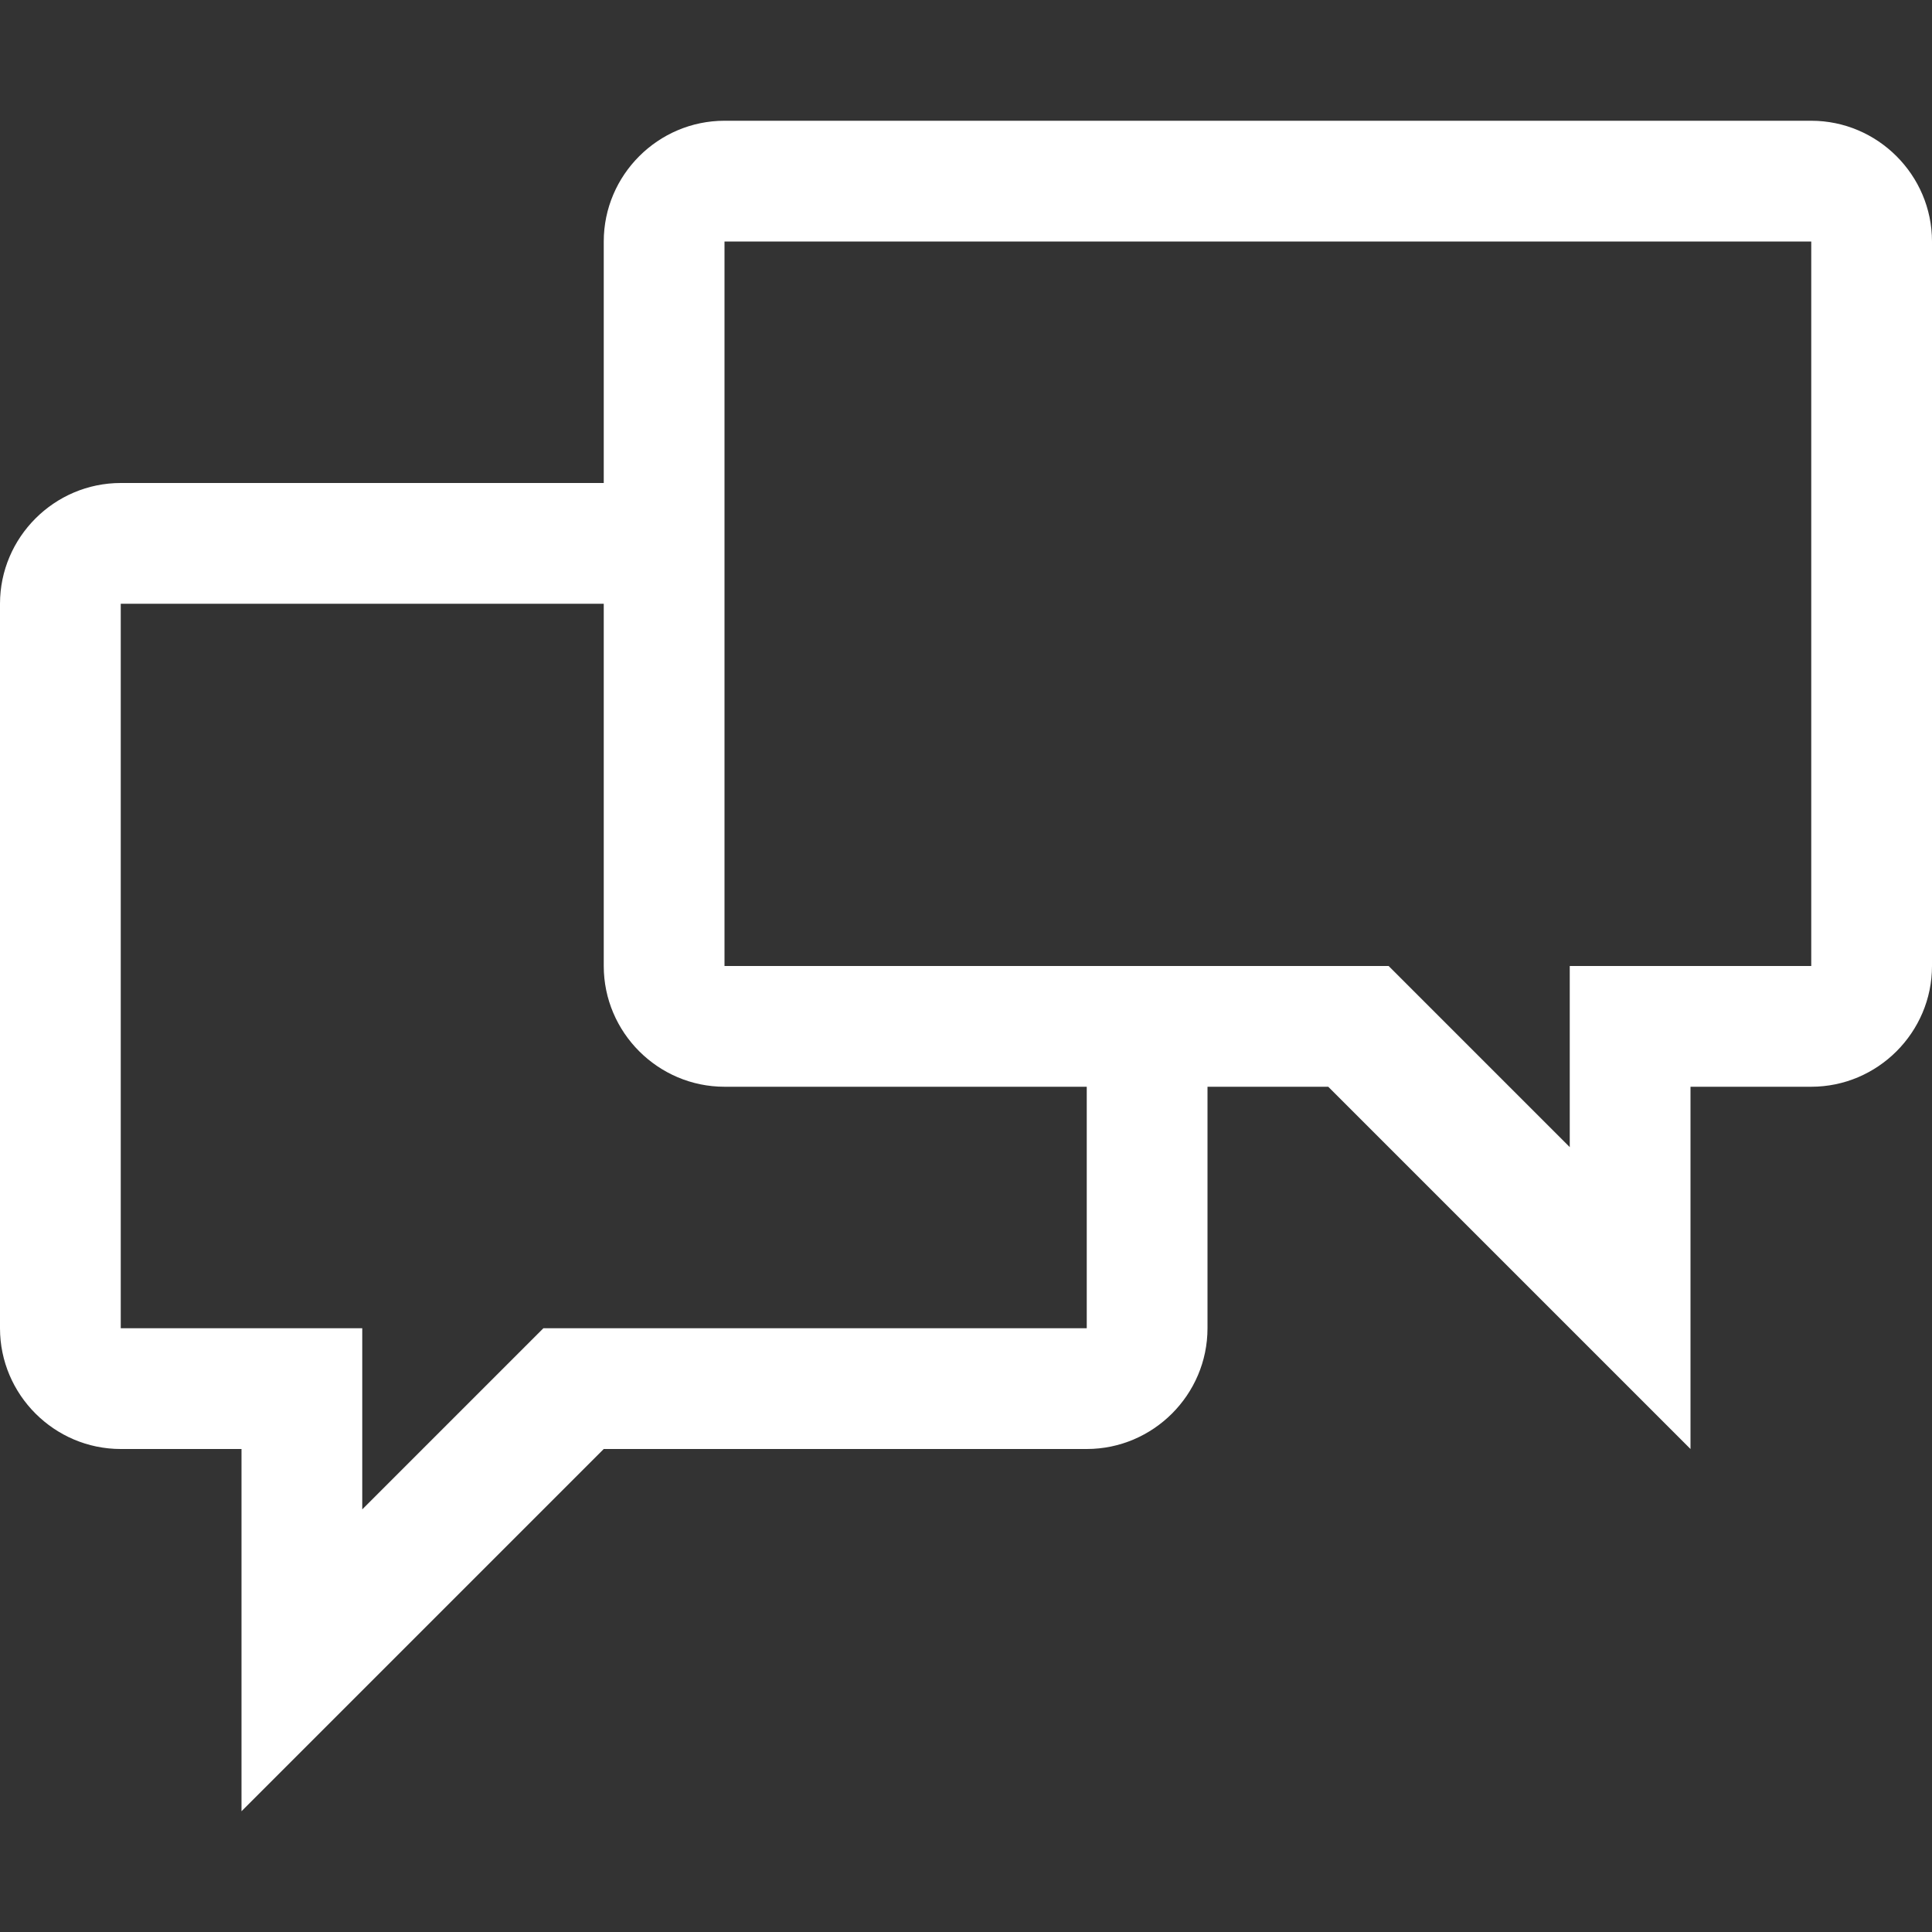<svg xmlns='http://www.w3.org/2000/svg' width='256' height='256' class='octicon octicon-comment-discussion' viewBox='0 0 16 16' version='1.1' fill='#ffffff' aria-hidden='true'><rect x="0" y="0" width="16" height="16" fill="#333333" stroke="none"/><path fill-rule='evenodd' d='M15 1H6c-.55 0-1 .45-1 1v2H1c-.55 0-1 .45-1 1v6c0 .55.45 1 1 1h1v3l3-3h4c.55 0 1-.45 1-1V9h1l3 3V9h1c.55 0 1-.45 1-1V2c0-.55-.45-1-1-1zM9 11H4.5L3 12.5V11H1V5h4v3c0 .55.45 1 1 1h3v2zm6-3h-2v1.5L11.5 8H6V2h9v6z'></path></svg>